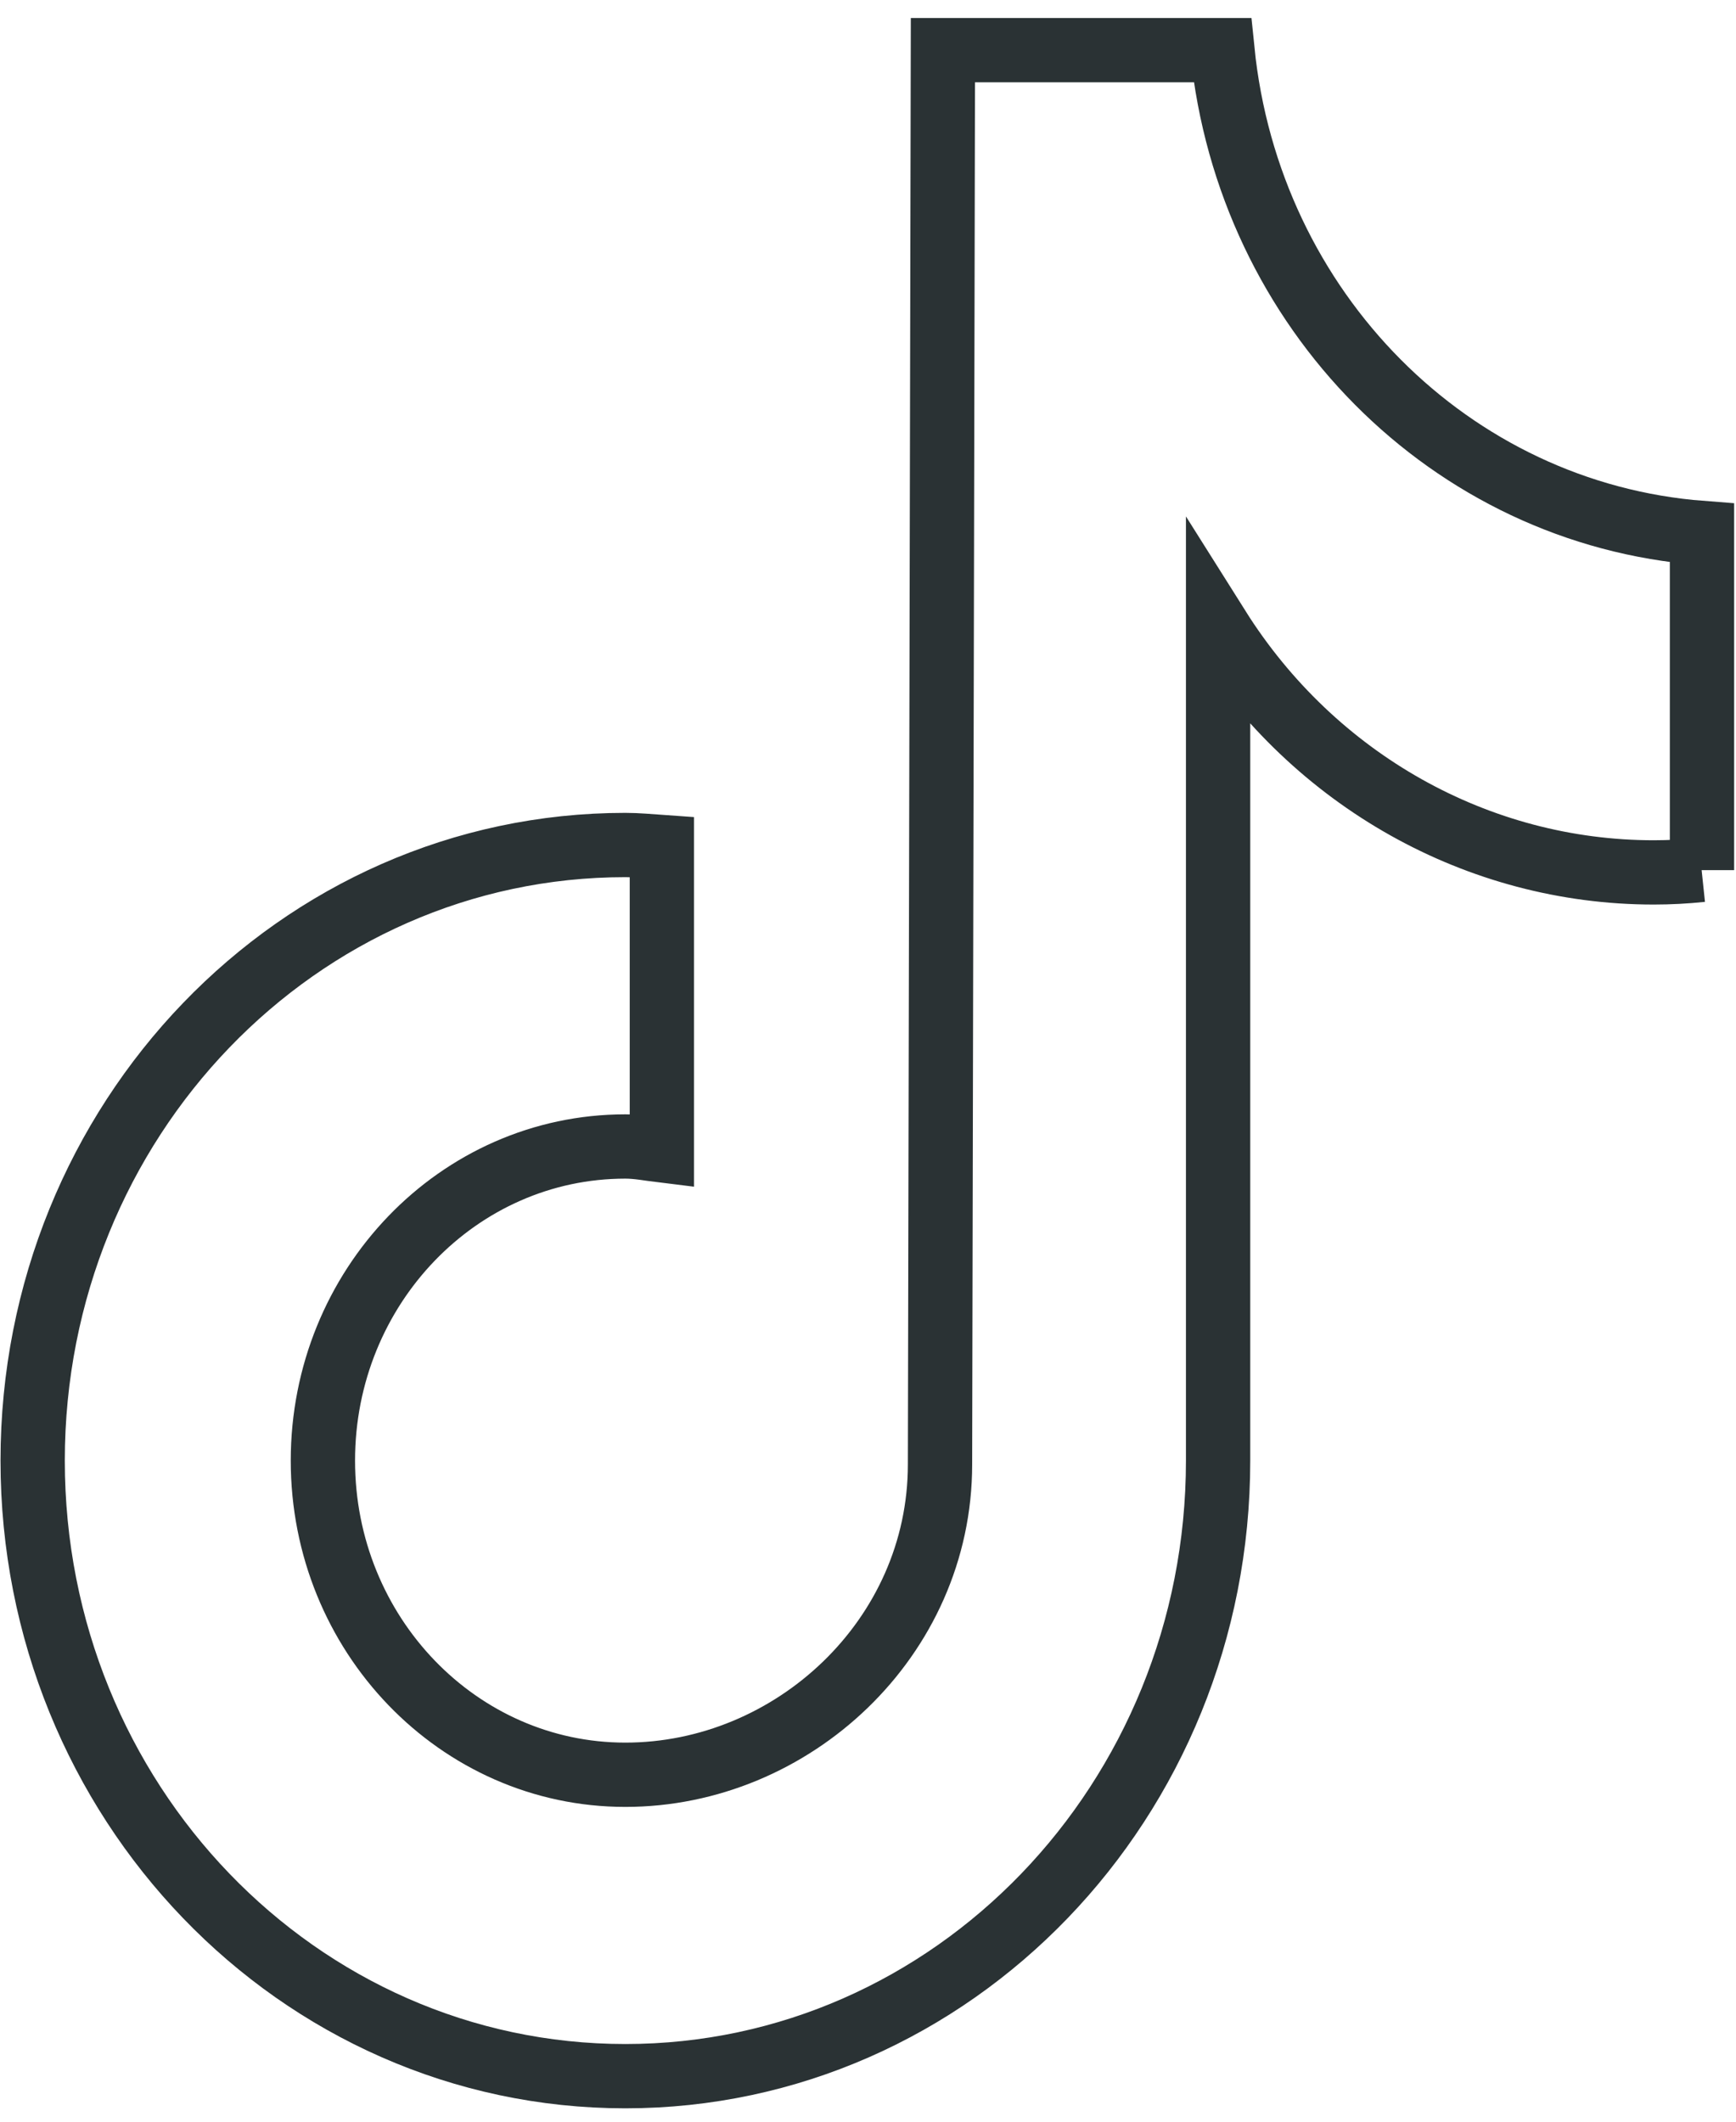 <svg width="27" height="33" viewBox="0 0 27 33" fill="none" xmlns="http://www.w3.org/2000/svg">
<path d="M26.465 13.53C26.218 13.556 25.967 13.569 25.72 13.569C22.989 13.569 20.439 12.138 18.945 9.765V22.718C18.945 28.006 14.818 32.292 9.726 32.292C4.634 32.292 0.508 28.006 0.508 22.718C0.508 17.429 4.634 13.143 9.726 13.143C9.919 13.143 10.108 13.162 10.294 13.175V17.893C10.105 17.87 9.919 17.832 9.726 17.832C7.127 17.832 5.022 20.021 5.022 22.718C5.022 25.418 7.13 27.604 9.726 27.604C12.326 27.604 14.62 25.478 14.62 22.778L14.665 0.78H19.012C19.421 4.832 22.561 7.991 26.471 8.29V13.534" stroke="#2A3234" stroke-miterlimit="10"/>
</svg>
